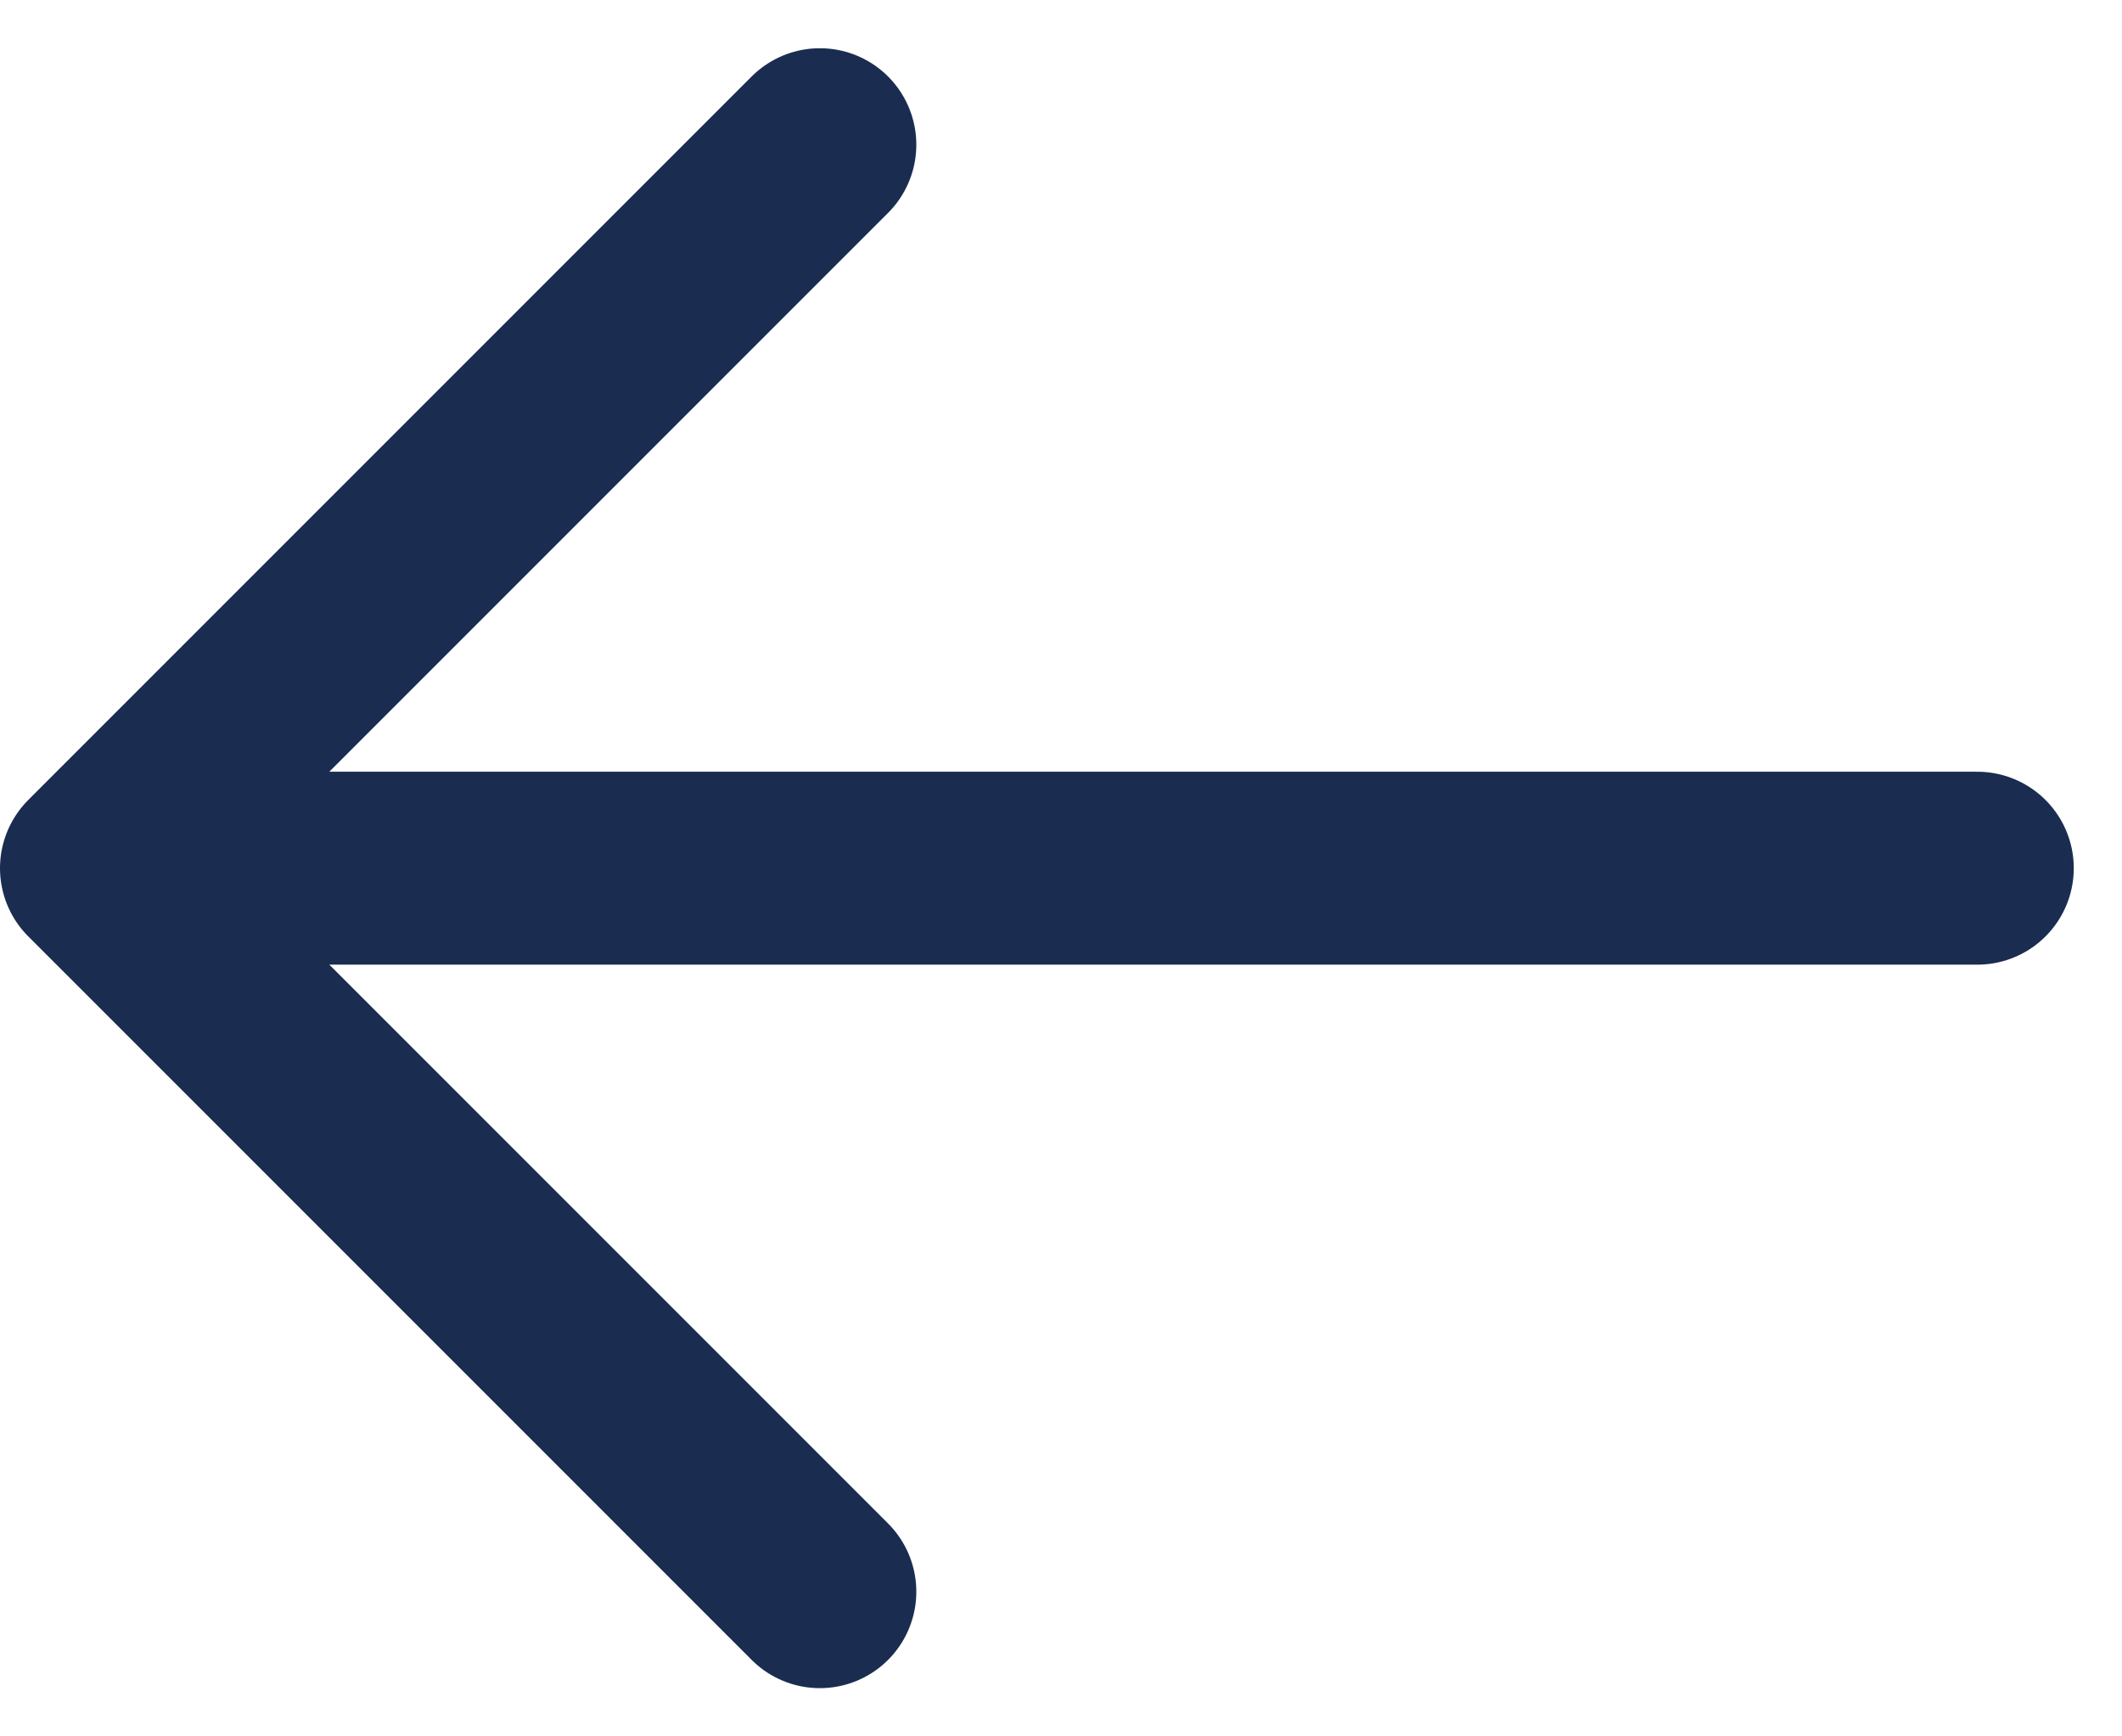 <svg width="22" height="18" viewBox="0 0 22 18" fill="none" xmlns="http://www.w3.org/2000/svg">
<path d="M20.5 9H1M1 9L8.5 1.5M1 9L8.5 16.5" stroke="#1A2C50" stroke-width="2" stroke-linecap="round" stroke-linejoin="round"/>
</svg>
